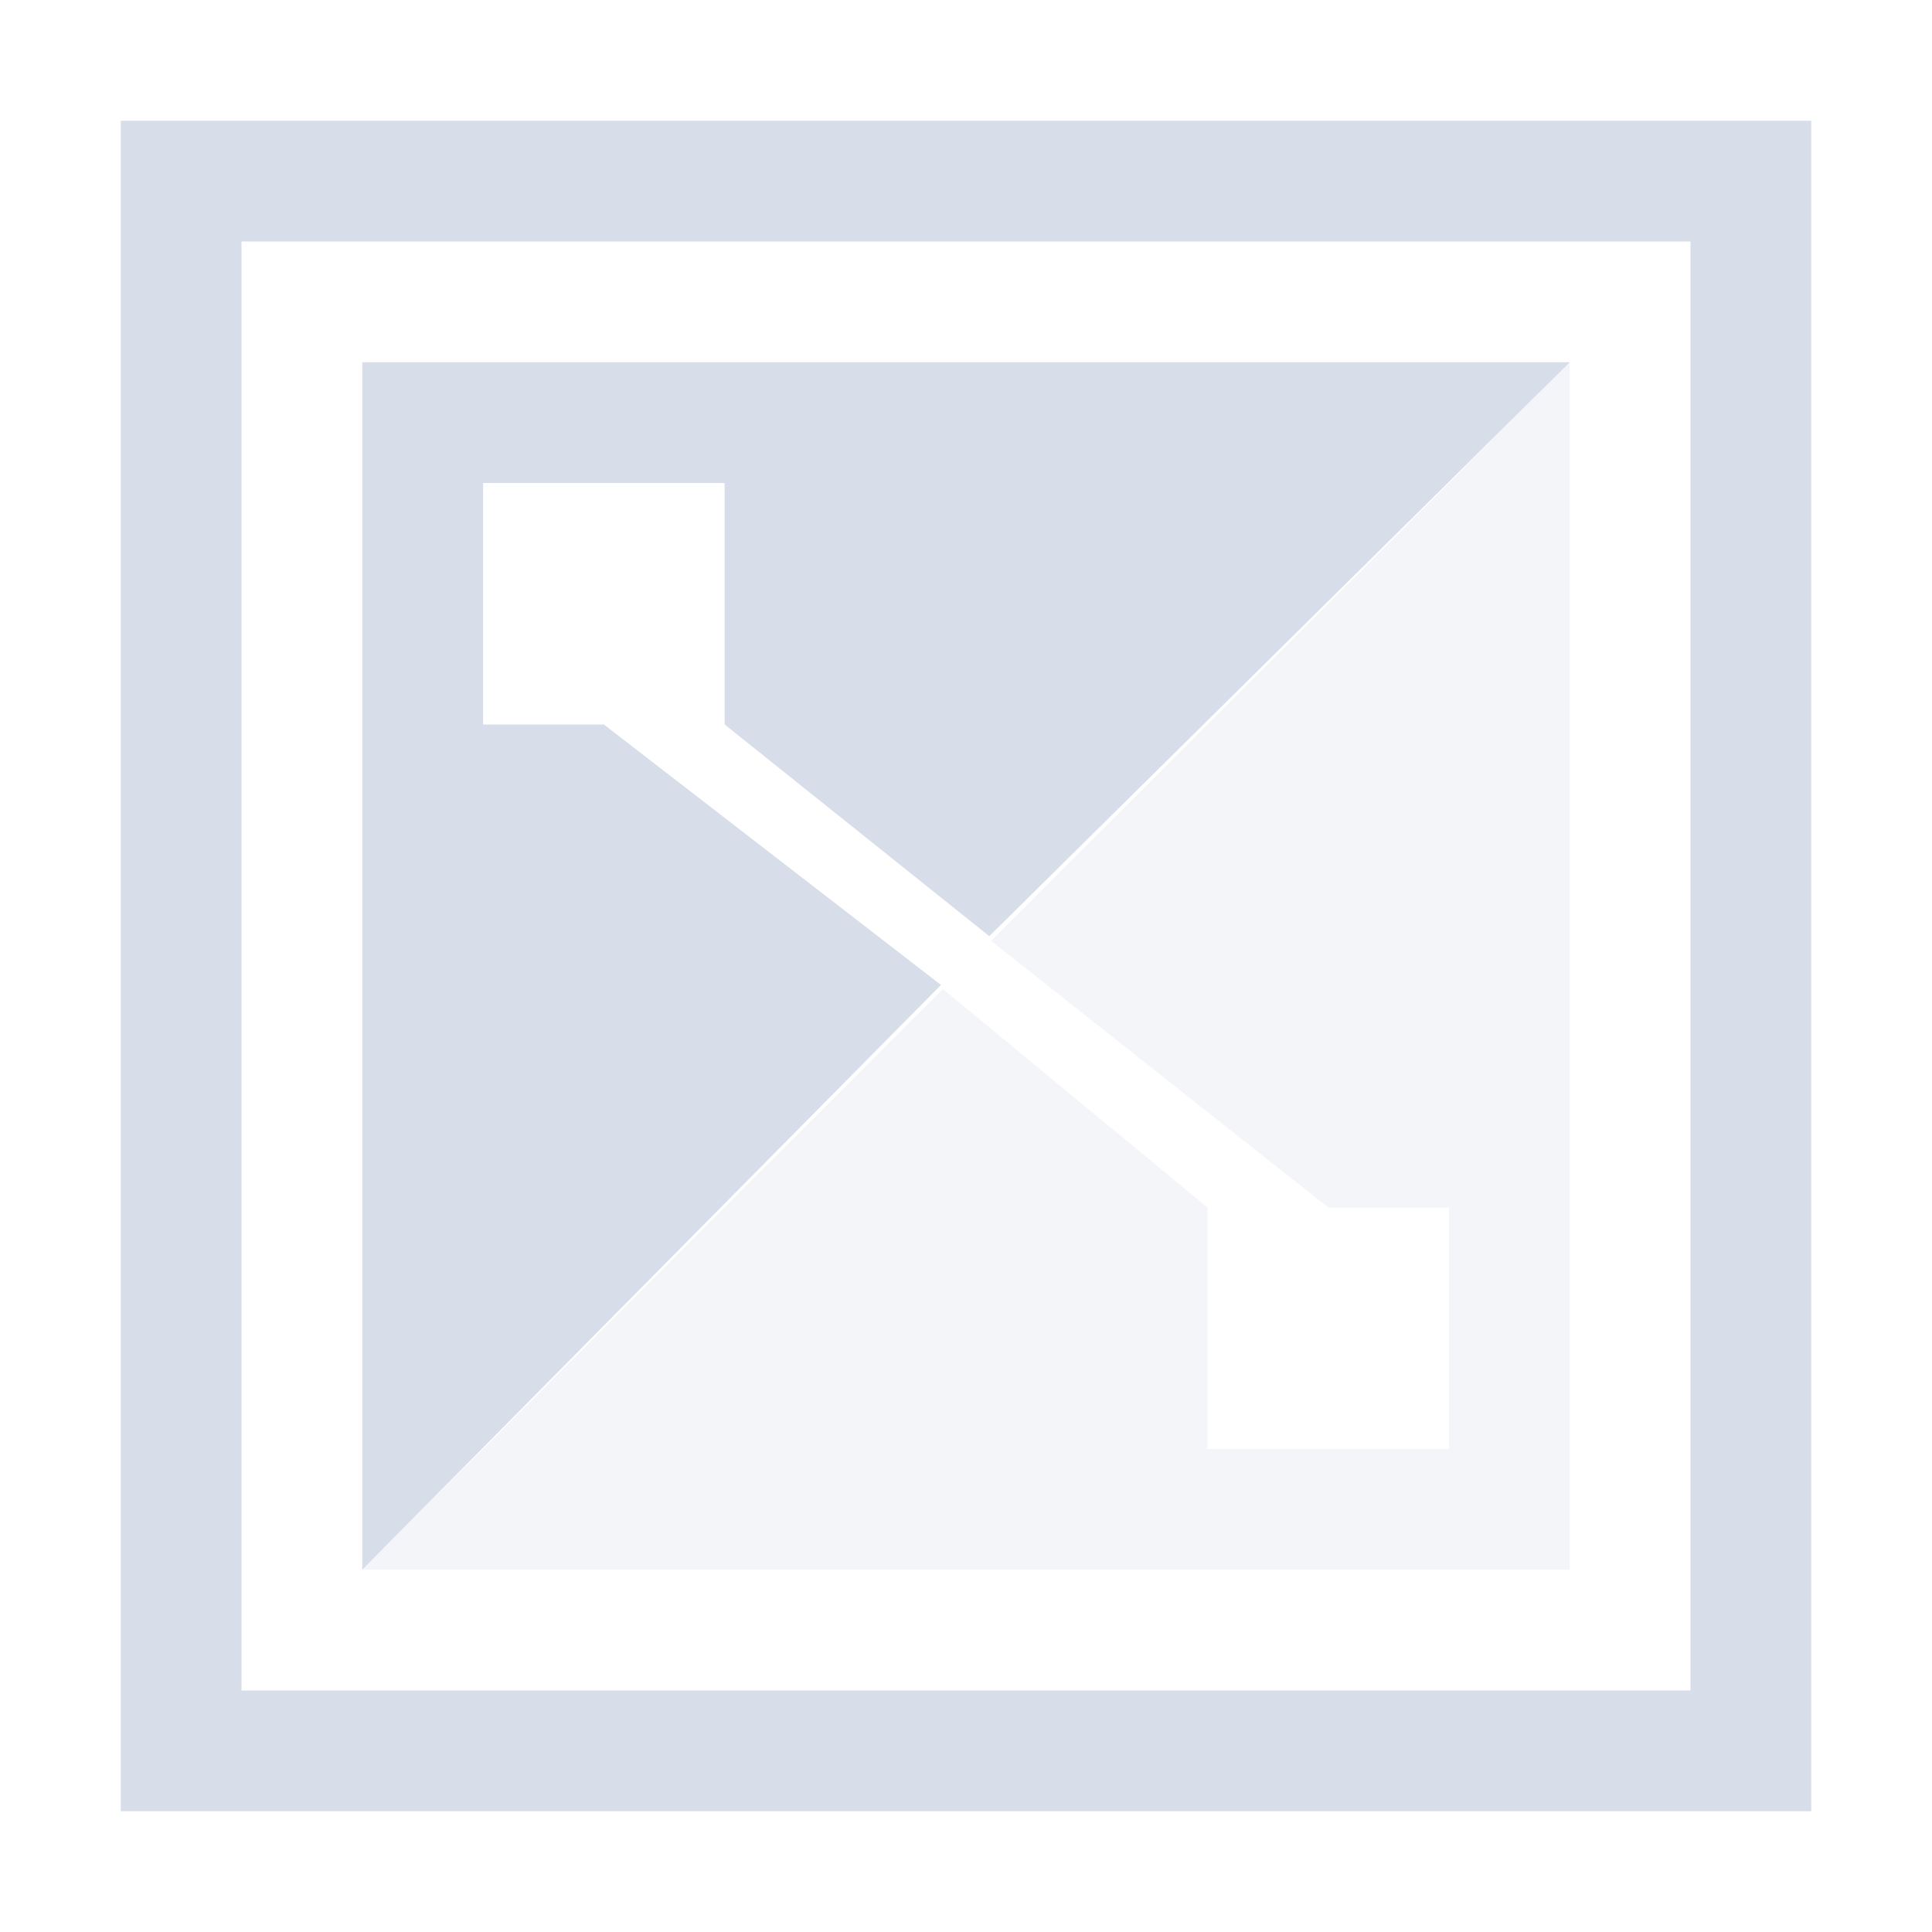 <?xml version="1.0" encoding="UTF-8" standalone="no"?>
<!--Part of Monotone: https://github.com/sixsixfive/Monotone, released under cc-by-sa_v4-->
<svg id="svg8" xmlns="http://www.w3.org/2000/svg" version="1.1" viewBox="0 0 16 16"><g id="use68262" style="fill:#d8dee9"><title id="title4506">object-rotate-right</title><path id="path4817" style="fill:#d8dee9" d="m1 1v14h14v-14zm1 1h12v12h-12z"/><path id="path4819" style="fill:#d8dee9" d="m3 3v10l4.793-4.843-2.792-2.157h-1v-2h2v2l2.192 1.753 4.808-4.753z"/><path id="path4821" style="opacity:.3;fill:#d8dee9" d="m13 13v-10l-4.792 4.792 2.792 2.208h1v2h-2v-2l-2.191-1.809-4.809 4.809z"/></g></svg>
